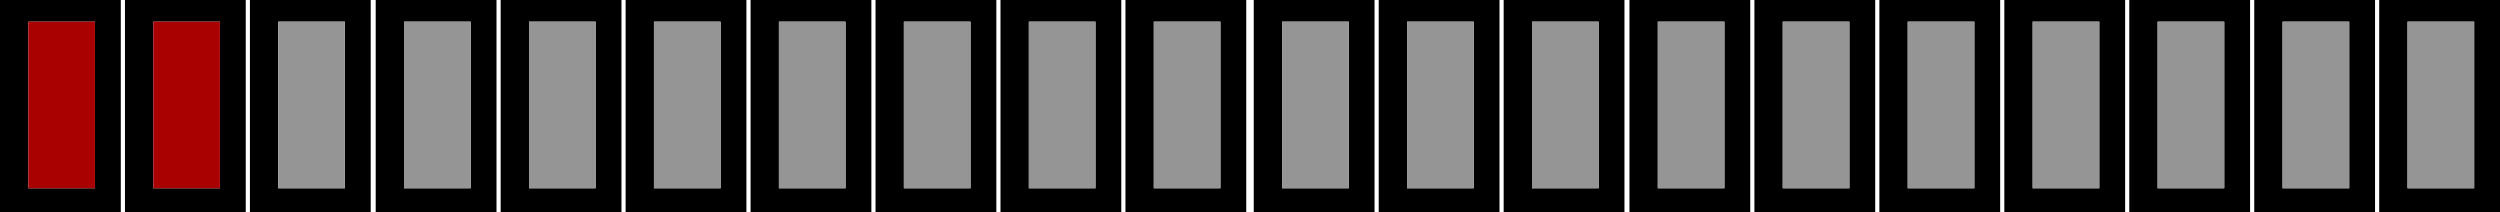 <?xml version="1.0" encoding="UTF-8" standalone="no"?>
<svg xmlns:xlink="http://www.w3.org/1999/xlink" height="12.75px" width="150.05px" xmlns="http://www.w3.org/2000/svg">
  <g transform="matrix(1.0, 0.0, 0.0, 1.0, 0.0, 0.0)">
    <path d="M144.5 11.3 L148.5 11.3 148.5 1.3 144.5 1.3 144.5 11.3 M142.55 0.0 L142.55 12.75 135.3 12.75 135.3 0.0 142.55 0.0 M142.8 0.0 L150.05 0.0 150.05 12.75 142.8 12.75 142.8 0.0 M122.0 1.3 L122.0 11.3 126.0 11.3 126.0 1.3 122.0 1.3 M133.5 11.3 L133.5 1.3 129.5 1.3 129.5 11.3 133.5 11.3 M137.0 1.3 L137.0 11.3 141.0 11.3 141.0 1.3 137.0 1.3 M127.55 0.0 L127.55 12.75 120.3 12.75 120.3 0.0 127.55 0.0 M127.8 12.75 L127.8 0.0 135.05 0.0 135.05 12.75 127.8 12.75 M114.5 1.3 L114.5 11.3 118.5 11.3 118.5 1.3 114.5 1.3 M112.8 0.0 L120.05 0.0 120.05 12.75 112.8 12.75 112.8 0.0 M111.0 11.3 L111.0 1.3 107.0 1.3 107.0 11.3 111.0 11.3 M103.5 11.3 L103.5 1.3 99.5 1.3 99.5 11.3 103.5 11.3 M105.05 0.0 L105.05 12.75 97.8 12.75 97.8 0.0 105.05 0.0 M112.55 0.0 L112.55 12.75 105.3 12.75 105.3 0.0 112.55 0.0 M95.95 1.3 L91.95 1.3 91.95 11.3 95.95 11.3 95.95 1.3 M82.75 0.0 L90.0 0.0 90.0 12.75 82.75 12.75 82.75 0.0 M88.45 11.3 L88.45 1.3 84.45 1.3 84.45 11.3 88.45 11.3 M97.5 12.75 L90.25 12.75 90.25 0.0 97.5 0.0 97.5 12.75 M82.5 0.0 L82.5 12.75 75.25 12.75 75.25 0.0 82.5 0.0 M65.75 1.3 L61.75 1.3 61.75 11.3 65.75 11.3 65.75 1.3 M73.25 11.3 L73.25 1.3 69.25 1.3 69.25 11.3 73.25 11.3 M80.95 1.3 L76.95 1.3 76.95 11.3 80.95 11.3 80.95 1.3 M52.55 0.0 L59.8 0.0 59.8 12.75 52.55 12.75 52.55 0.0 M67.55 0.0 L74.8 0.0 74.8 12.75 67.55 12.75 67.55 0.0 M67.3 0.0 L67.3 12.75 60.05 12.75 60.05 0.0 67.3 0.0 M43.25 11.3 L43.25 1.3 39.25 1.3 39.25 11.3 43.25 11.3 M50.75 11.3 L50.75 1.3 46.75 1.3 46.75 11.3 50.75 11.3 M54.25 11.3 L58.25 11.3 58.25 1.3 54.25 1.3 54.25 11.3 M44.8 0.0 L44.8 12.75 37.55 12.75 37.55 0.0 44.8 0.0 M45.05 12.75 L45.05 0.0 52.3 0.0 52.3 12.75 45.05 12.75 M35.75 11.3 L35.75 1.3 31.75 1.3 31.75 11.3 35.75 11.3 M22.55 0.0 L29.8 0.0 29.8 12.75 22.55 12.75 22.55 0.0 M28.25 1.3 L24.25 1.3 24.25 11.3 28.25 11.3 28.25 1.3 M20.7 11.3 L20.7 1.3 16.7 1.3 16.7 11.3 20.7 11.3 M22.25 0.0 L22.25 12.75 15.0 12.75 15.0 0.0 22.25 0.0 M30.05 12.75 L30.05 0.0 37.3 0.0 37.3 12.75 30.05 12.75 M5.7 1.3 L1.7 1.3 1.7 11.3 5.7 11.3 5.7 1.3 M13.2 11.3 L13.2 1.3 9.2 1.3 9.2 11.3 13.2 11.3 M7.5 12.75 L7.5 0.0 14.75 0.0 14.75 12.75 7.5 12.75 M0.0 0.0 L7.25 0.0 7.25 12.75 0.0 12.75 0.0 0.0" fill="#000000" fill-rule="evenodd" stroke="none"/>
    <path d="M144.5 11.3 L144.5 1.3 148.5 1.3 148.5 11.3 144.5 11.3 M137.0 1.3 L141.0 1.3 141.0 11.3 137.0 11.3 137.0 1.3 M133.5 11.3 L129.5 11.3 129.5 1.3 133.5 1.3 133.5 11.3 M122.0 1.3 L126.0 1.3 126.0 11.3 122.0 11.3 122.0 1.3 M114.5 1.3 L118.5 1.3 118.5 11.3 114.5 11.3 114.5 1.3 M103.5 11.3 L99.5 11.3 99.5 1.3 103.5 1.3 103.5 11.3 M111.0 11.3 L107.0 11.3 107.0 1.3 111.0 1.3 111.0 11.3 M95.95 1.3 L95.95 11.3 91.95 11.3 91.95 1.3 95.95 1.3 M88.45 11.3 L84.45 11.3 84.45 1.3 88.45 1.3 88.45 11.3 M80.95 1.3 L80.95 11.3 76.95 11.3 76.95 1.3 80.95 1.3 M73.25 11.3 L69.25 11.3 69.25 1.3 73.25 1.3 73.25 11.3 M65.75 1.3 L65.75 11.3 61.75 11.3 61.75 1.3 65.75 1.3 M54.25 11.3 L54.25 1.3 58.25 1.3 58.25 11.3 54.25 11.3 M50.75 11.3 L46.75 11.3 46.75 1.3 50.75 1.3 50.75 11.3 M43.25 11.3 L39.25 11.3 39.25 1.3 43.25 1.3 43.25 11.3 M35.75 11.3 L31.75 11.3 31.75 1.3 35.75 1.3 35.75 11.3 M20.7 11.3 L16.7 11.3 16.7 1.3 20.7 1.3 20.7 11.3 M28.25 1.3 L28.25 11.3 24.25 11.3 24.25 1.3 28.25 1.3" fill="#959595" fill-rule="evenodd" stroke="none"/>
    <path d="M13.2 11.3 L9.2 11.3 9.2 1.3 13.2 1.3 13.2 11.3 M5.7 1.3 L5.7 11.3 1.7 11.3 1.7 1.3 5.7 1.3" fill="#a90101" fill-rule="evenodd" stroke="none"/>
  </g>
</svg>
